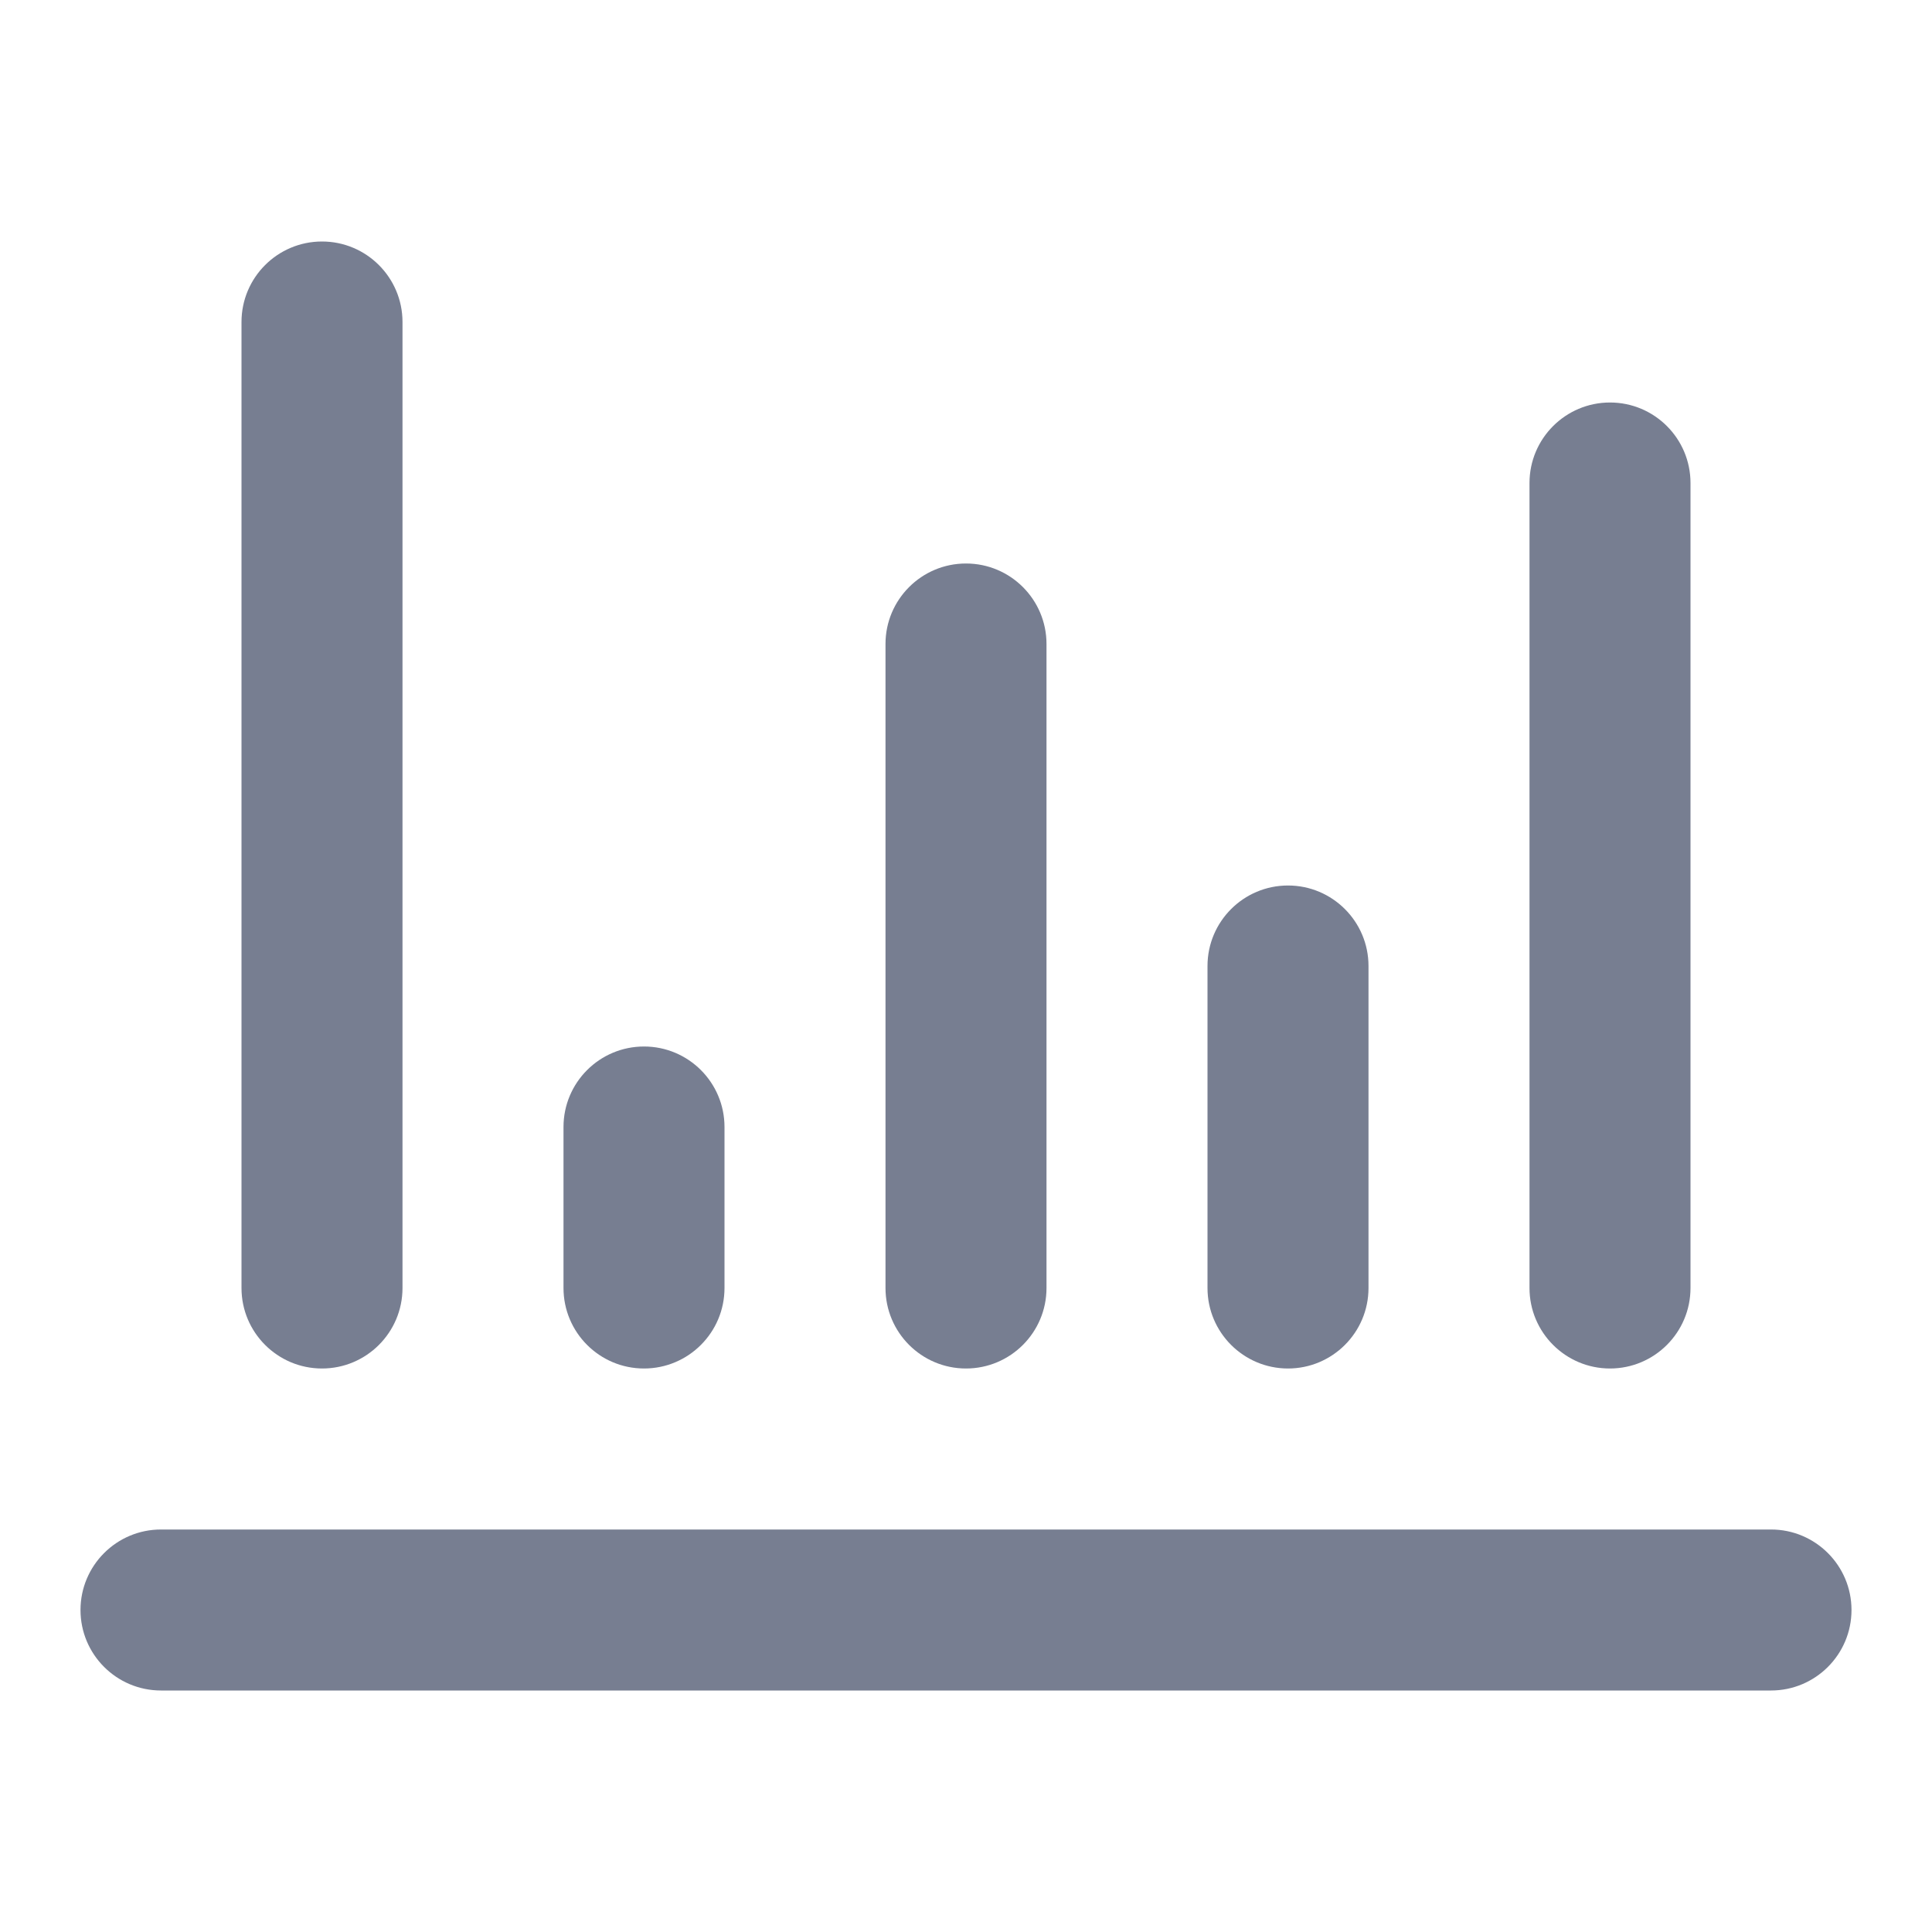 <svg width="24" height="24" viewBox="0 0 24 24" fill="none" xmlns="http://www.w3.org/2000/svg">
<path fill-rule="evenodd" clip-rule="evenodd" d="M1 20C1 19.448 1.448 19 2 19H22C22.552 19 23 19.448 23 20C23 20.552 22.552 21 22 21H2C1.448 21 1 20.552 1 20Z" fill="#777E91"/>
<path d="M4 3C3.448 3 3 3.448 3 4V16C3 16.552 3.448 17 4 17C4.552 17 5 16.552 5 16V4C5 3.448 4.552 3 4 3Z" fill="#777E91"/>
<path d="M20 5C19.448 5 19 5.448 19 6V16C19 16.552 19.448 17 20 17C20.552 17 21 16.552 21 16V6C21 5.448 20.552 5 20 5Z" fill="#777E91"/>
<path d="M15 12C15 11.448 15.448 11 16 11C16.552 11 17 11.448 17 12V16C17 16.552 16.552 17 16 17C15.448 17 15 16.552 15 16V12Z" fill="#777E91"/>
<path d="M7 14C7 13.448 7.448 13 8 13C8.552 13 9 13.448 9 14V16C9 16.552 8.552 17 8 17C7.448 17 7 16.552 7 16V14Z" fill="#777E91"/>
<path d="M11 8C11 7.448 11.448 7 12 7C12.552 7 13 7.448 13 8V16C13 16.552 12.552 17 12 17C11.448 17 11 16.552 11 16V8Z" fill="#777E91"/>
</svg>
